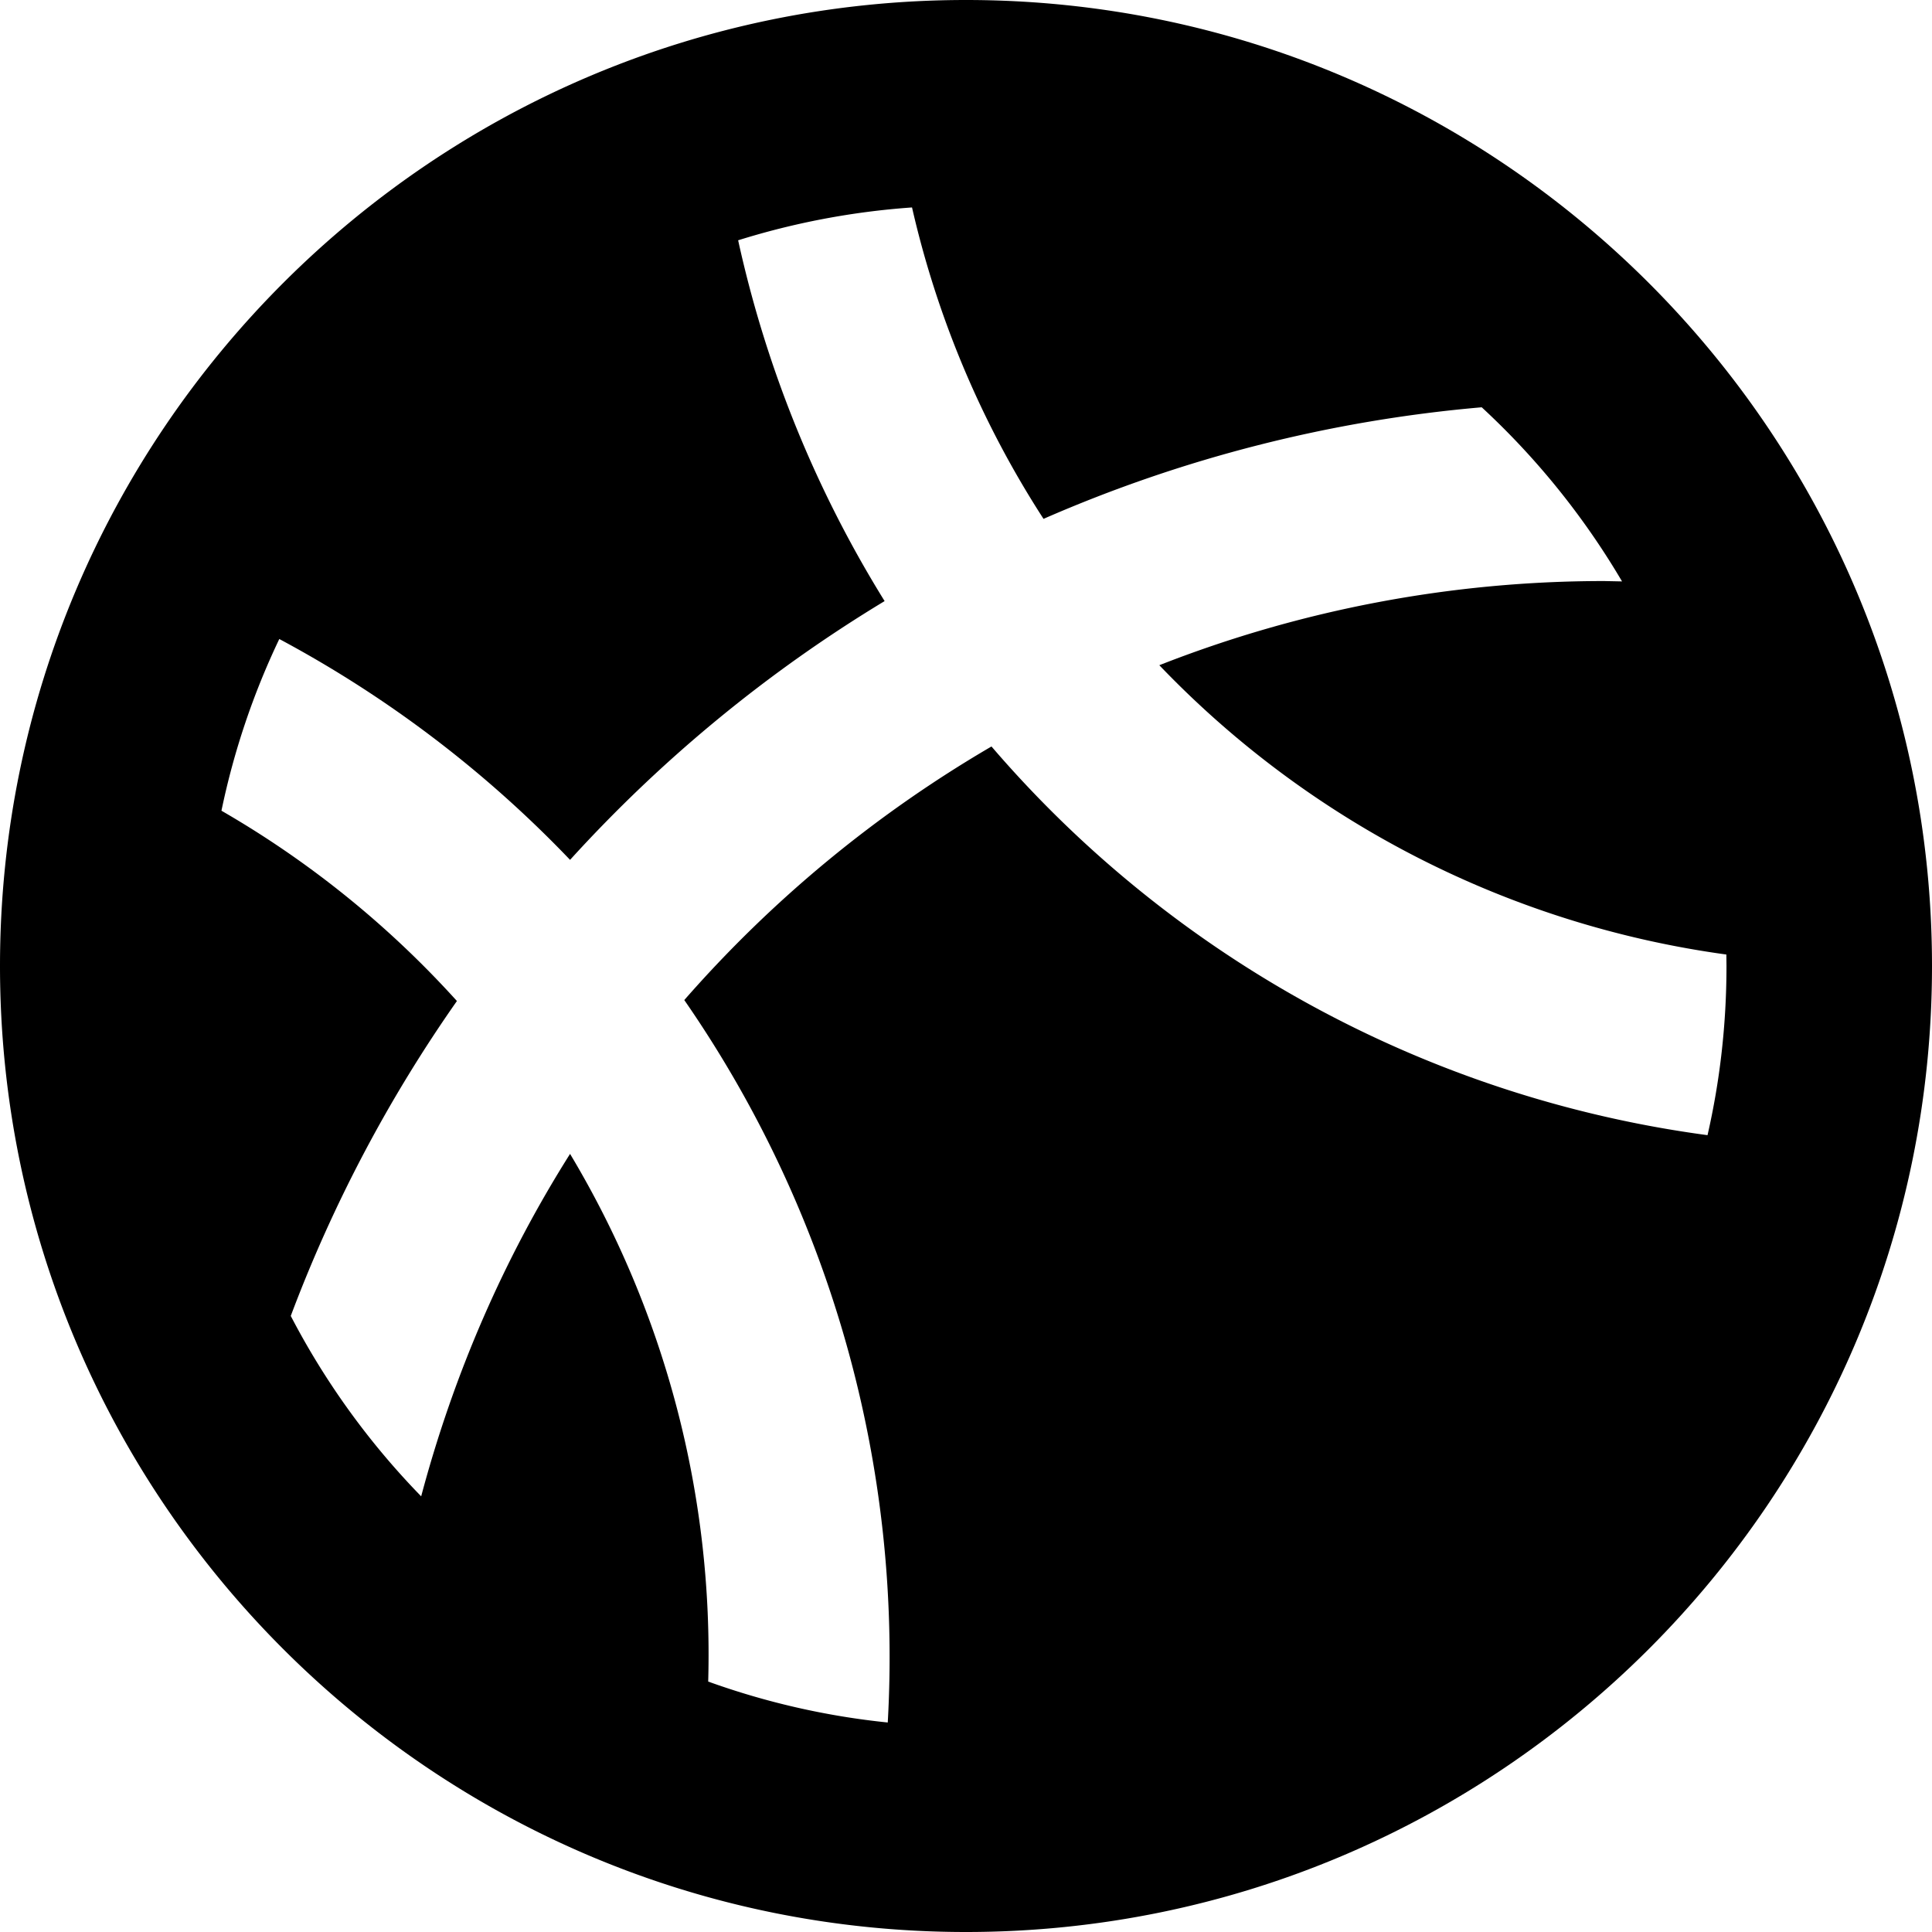 <svg xmlns="http://www.w3.org/2000/svg" width="16" height="16" viewBox="0 0 16 16">
  <path fill-rule="evenodd" d="M8 0c4.415 0 8 3.585 8 8s-3.585 8-8 8-8-3.585-8-8 3.585-8 8-8zm-.447 1.718c-.498.035-.98.128-1.44.272a9.549 9.549 0 0 0 1.213 2.988 11.683 11.683 0 0 0-2.605 2.143 9.577 9.577 0 0 0-2.408-1.829 6.25 6.25 0 0 0-.479 1.422 8.05 8.05 0 0 1 1.95 1.576 11.704 11.704 0 0 0-1.376 2.608c.286.55.651 1.054 1.08 1.494.27-1.015.686-1.97 1.233-2.836a8.066 8.066 0 0 1 1.144 4.37c.472.17.97.286 1.487.339a9.556 9.556 0 0 0-1.685-5.983 10.233 10.233 0 0 1 2.544-2.1 9.475 9.475 0 0 0 5.93 3.219c.103-.45.157-.919.157-1.401l-.001-.095a8 8 0 0 1-4.696-2.396 10.067 10.067 0 0 1 3.685-.697l.147.003a6.35 6.35 0 0 0-1.162-1.442 11.54 11.54 0 0 0-3.629.924 8.048 8.048 0 0 1-1.089-2.579z"/>
</svg>

